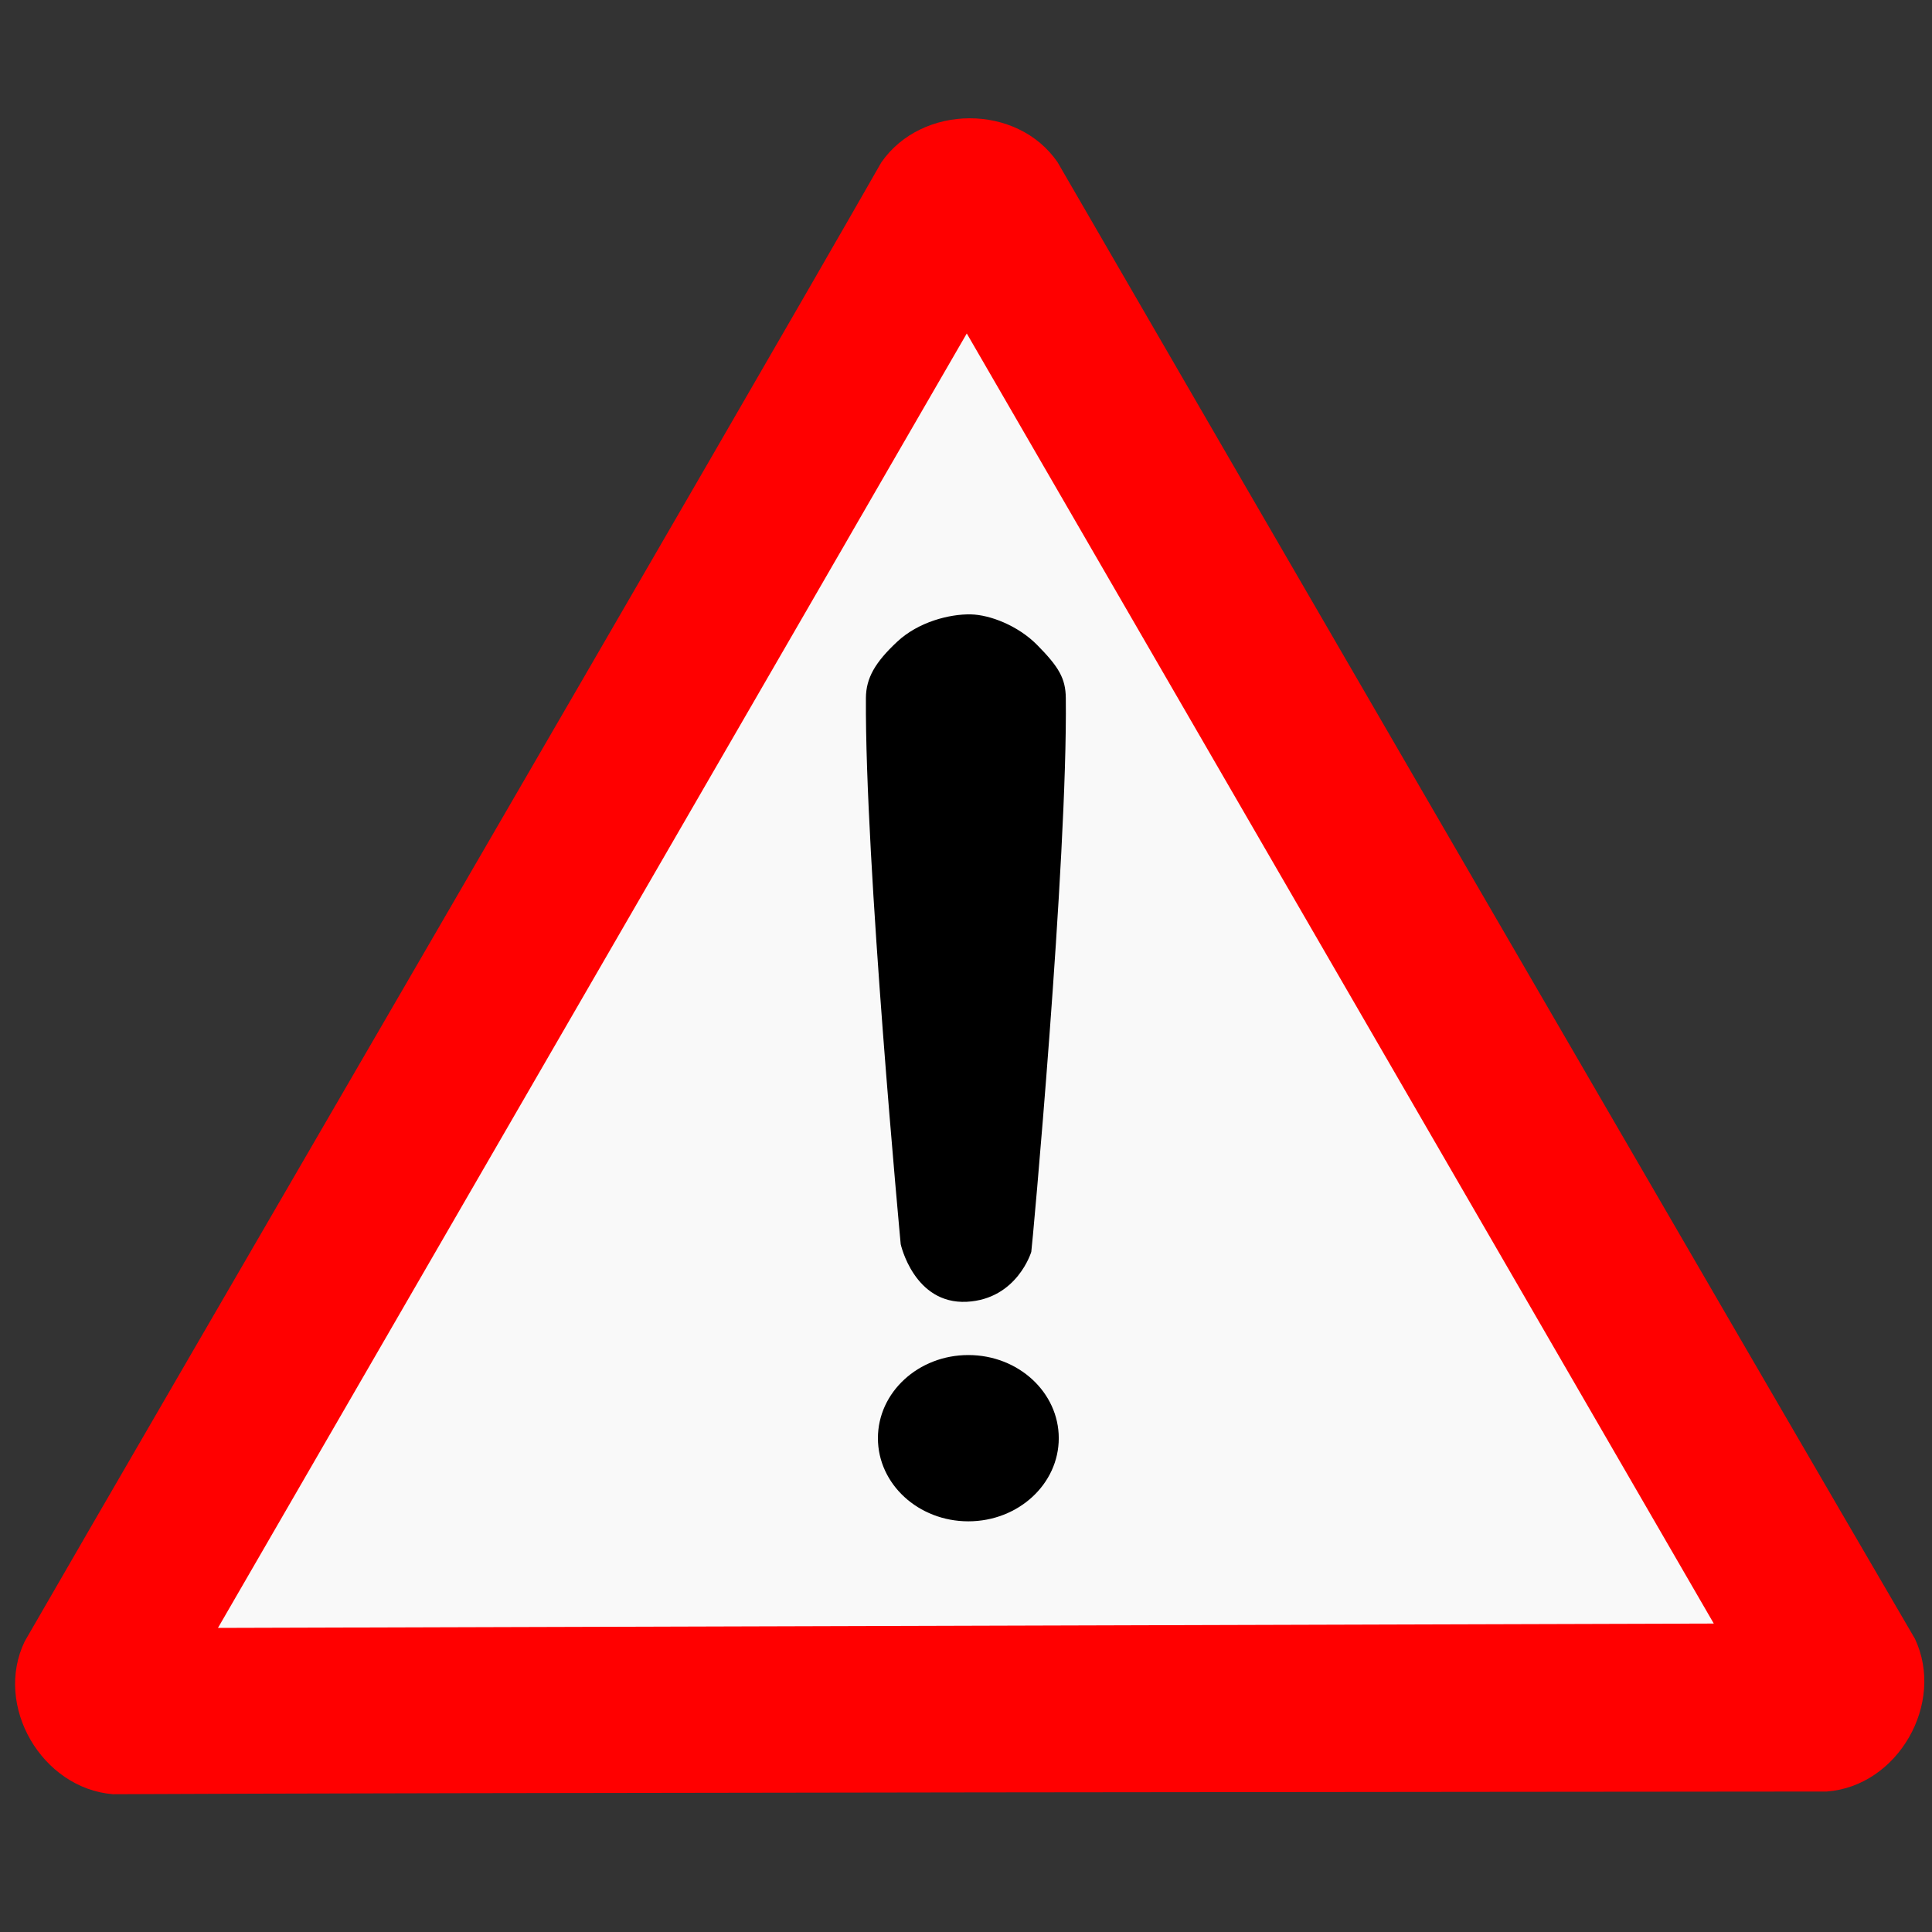 <?xml version="1.0" encoding="UTF-8" standalone="no"?>
<svg
   xmlns:dc="http://purl.org/dc/elements/1.1/"
   xmlns:cc="http://creativecommons.org/ns#"
   xmlns:rdf="http://www.w3.org/1999/02/22-rdf-syntax-ns#"
   xmlns:svg="http://www.w3.org/2000/svg"
   xmlns="http://www.w3.org/2000/svg"
   xmlns:sodipodi="http://sodipodi.sourceforge.net/DTD/sodipodi-0.dtd"
   xmlns:inkscape="http://www.inkscape.org/namespaces/inkscape"
   id="svg1"
   sodipodi:docname="attention.svg"
   viewBox="0 0 512 512"
   sodipodi:version="0.32"
   version="1.1"
   inkscape:version="0.92.2 2405546, 2018-03-11"
   width="512"
   height="512">
  <rect x="0" y="0" width="512" height="512" fill="#333333" stroke="none"/>
  <defs
     id="defs10" />
  <sodipodi:namedview
     id="base"
     bordercolor="#666666"
     inkscape:pageshadow="2"
     inkscape:window-y="45"
     pagecolor="#ffffff"
     snaptogrid="false"
     inkscape:window-width="1366"
     snaptoguides="false"
     inkscape:window-x="0"
     showgrid="false"
     borderopacity="1.0"
     inkscape:current-layer="svg1"
     inkscape:cx="21.842614"
     inkscape:cy="187.09644"
     inkscape:zoom="0.86830573"
     inkscape:window-height="699"
     inkscape:window-maximized="1"
     inkscape:pageopacity="0.0" />
  <path
     inkscape:connector-curvature="0"
     sodipodi:nodetypes="ccccccc"
     d="M 29.914,475.485 C 11.109,473.938 -1.696,452.088 6.544,434.989 40.626,375.817 196.182,108.587 233.554,43.048 c 10.733,-15.522 36.061,-15.68 46.744,0 34.208,59.103 189.096,326.107 227.178,391.241 8.072,17.06 -4.455,39.077 -23.377,40.486 -68.288,0.069 -378.735,0.296 -454.188,0.71 z"
     style="fill:#ff0000;fill-rule:evenodd;stroke-width:2.957pt"
     id="path590" />
  <path
     inkscape:connector-curvature="0"
     sodipodi:nodetypes="cccc"
     d="M 57.765,431.412 454.171,430.259 256.205,88.374 Z"
     style="fill:#f9f9f9;fill-rule:evenodd;stroke-width:2.957pt"
     id="path605" />
  <path
     inkscape:connector-curvature="0"
     d="m 257.259,162.818 c -5.548,-0.113 -13.855,1.945 -19.537,7.281 -5.863,5.492 -8.202,9.624 -8.247,14.85 -0.3,43.042 9.221,144.772 9.221,144.772 0,0 3.509,15.979 17.528,15.265 13.36,-0.713 17.078,-13.241 17.078,-13.241 0.12,0 9.656,-103.904 9.146,-146.796 -0.06,-5.144 -1.829,-8.197 -7.602,-14.037 -5.083,-5.139 -12.52,-7.991 -17.588,-8.094 z"
     style="fill:#000000;fill-rule:evenodd;stroke-width:1.577"
     sodipodi:nodetypes="csscscsss"
     id="path2384" />
  <ellipse
     ry="22.032"
     rx="23.964"
     cy="381.134"
     cx="256.62"
     style="fill:#000000;fill-rule:evenodd;stroke-width:1.742"
     id="path3156" />
</svg>
